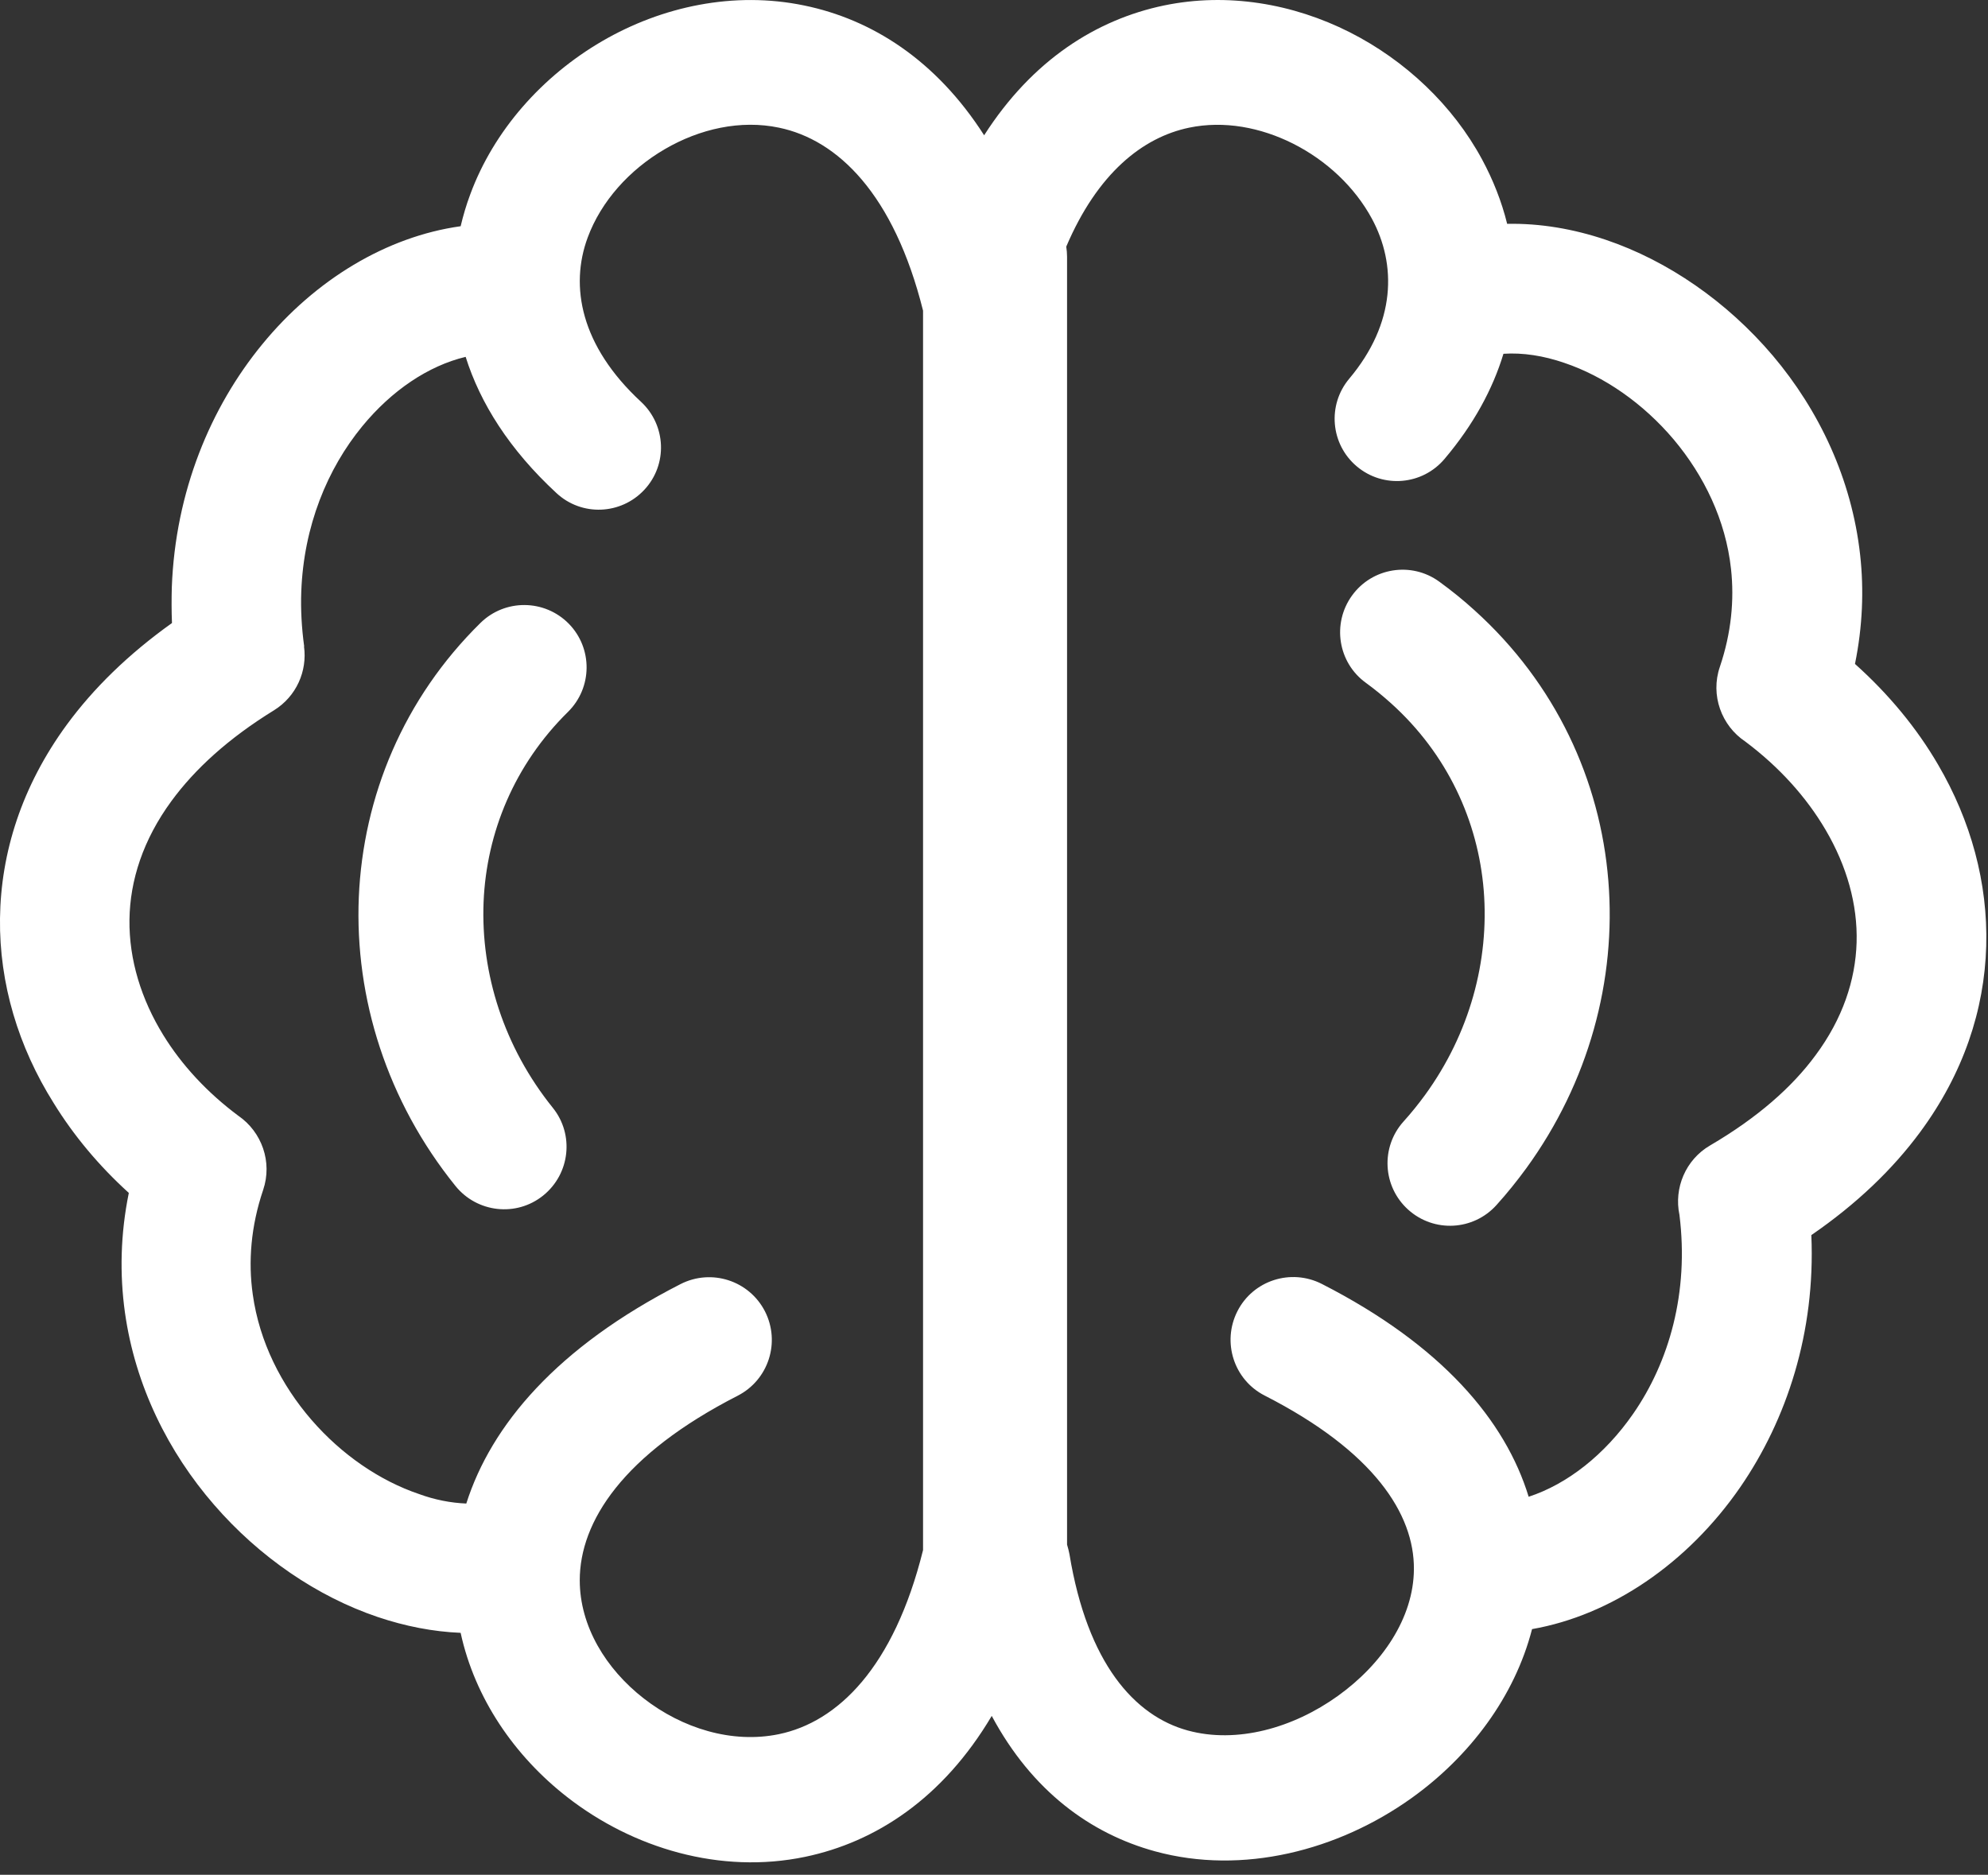 <?xml version="1.0" encoding="UTF-8" standalone="no"?>
<!DOCTYPE svg PUBLIC "-//W3C//DTD SVG 1.1//EN" "http://www.w3.org/Graphics/SVG/1.1/DTD/svg11.dtd">
<svg width="100%" height="100%" viewBox="0 0 123 116" version="1.1" xmlns="http://www.w3.org/2000/svg" xmlns:xlink="http://www.w3.org/1999/xlink" xml:space="preserve" xmlns:serif="http://www.serif.com/" style="fill-rule:evenodd;clip-rule:evenodd;stroke-linejoin:round;stroke-miterlimit:2;">
    <rect x="0" y="0" width="123" height="116" fill="#333333" stroke="none"/>
    <g>
        <path d="M60.89,8.37C63.88,3.7 67.85,1.21 72.01,0.34C75.96,-0.48 80.01,0.23 83.5,1.99C86.94,3.73 89.89,6.51 91.7,9.87C92.38,11.13 92.91,12.47 93.25,13.85C95.28,13.81 97.35,14.16 99.36,14.84C103.18,16.13 106.85,18.66 109.69,22.01C112.54,25.38 114.57,29.63 115.09,34.34C115.33,36.51 115.24,38.77 114.77,41.08C116.86,42.95 118.6,45.06 119.91,47.31C121.94,50.78 123,54.63 122.89,58.54C122.78,62.48 121.48,66.42 118.8,70.05C117.11,72.34 114.88,74.49 112.07,76.42C112.33,82.44 110.55,87.84 107.67,92.02C104.41,96.74 99.69,99.94 94.79,100.8C93.71,104.99 90.93,108.68 87.34,111.25C82.8,114.5 76.88,116.03 71.47,114.55C67.48,113.46 63.85,110.82 61.36,106.17C58.33,111.28 54.17,113.98 49.81,114.89C44.58,115.98 39.17,114.37 35.09,111.19C31.83,108.65 29.38,105.08 28.5,101.03C26.79,100.96 25.06,100.62 23.37,100.05C19.64,98.79 16.05,96.35 13.24,93.1C10.42,89.85 8.37,85.76 7.73,81.21C7.4,78.84 7.45,76.36 7.97,73.81C6.14,72.15 4.57,70.28 3.32,68.25C1.14,64.78 -0.05,60.86 0,56.83C0.05,52.77 1.34,48.65 4.14,44.83C5.77,42.61 7.92,40.49 10.64,38.55C10.61,37.81 10.61,37.07 10.63,36.34C10.85,30.41 13.03,25.2 16.22,21.31C19.52,17.28 23.94,14.64 28.48,14L28.5,14C28.66,13.33 28.85,12.68 29.09,12.04C30.55,8.07 33.56,4.7 37.25,2.55C40.96,0.39 45.42,-0.56 49.76,0.34C53.93,1.2 57.9,3.7 60.89,8.37ZM93.02,21.89C92.36,24.07 91.18,26.26 89.38,28.39C88.01,30.02 85.58,30.23 83.95,28.86C82.32,27.49 82.11,25.06 83.48,23.43C86.38,19.98 86.41,16.36 84.88,13.53C83.82,11.57 82.07,9.93 80.01,8.89C78,7.88 75.73,7.45 73.57,7.9C70.69,8.5 67.9,10.73 65.97,15.26C66,15.46 66.02,15.67 66.02,15.88L66.02,95.57C66.08,95.76 66.13,95.97 66.17,96.17C67.28,102.92 70.2,106.17 73.48,107.07C76.51,107.9 80,106.93 82.78,104.93C85.51,102.97 87.46,100.11 87.48,97.1C87.51,93.67 84.99,89.79 78.25,86.35C76.34,85.38 75.59,83.04 76.56,81.13C77.53,79.22 79.87,78.47 81.78,79.44C89.22,83.24 93.14,87.9 94.58,92.61C96.97,91.83 99.29,90.01 101.05,87.47C103.26,84.28 104.51,79.99 103.91,75.17C103.56,73.52 104.28,71.76 105.81,70.87C108.73,69.16 110.88,67.27 112.34,65.28C114,63.04 114.8,60.66 114.87,58.32C114.94,55.96 114.26,53.58 112.96,51.36C111.77,49.33 110.09,47.46 107.98,45.88C106.51,44.9 105.81,43.01 106.41,41.26C107.12,39.16 107.31,37.12 107.1,35.2C106.77,32.18 105.43,29.43 103.56,27.2C101.67,24.96 99.25,23.28 96.78,22.45C95.5,22.01 94.22,21.81 93.02,21.89ZM28.85,93.03C30.39,88.19 34.45,83.36 42.11,79.45C44.02,78.48 46.35,79.23 47.33,81.14C48.3,83.05 47.55,85.38 45.64,86.36C38.54,89.99 35.87,94.15 35.87,97.78C35.87,100.61 37.48,103.26 39.83,105.09C42.21,106.94 45.29,107.9 48.19,107.3C51.81,106.55 55.3,103.2 57.11,95.91L57.11,19.22C55.3,11.98 51.81,8.65 48.2,7.9C45.82,7.4 43.29,7.97 41.13,9.23C38.95,10.5 37.19,12.45 36.36,14.7C35.25,17.7 35.91,21.39 39.66,24.86C41.22,26.31 41.32,28.74 39.87,30.3C38.42,31.86 35.99,31.96 34.43,30.51C31.51,27.81 29.71,24.94 28.81,22.08C26.51,22.63 24.24,24.15 22.41,26.38C20.26,29 18.79,32.54 18.64,36.61C18.6,37.69 18.66,38.83 18.82,40L18.81,40C19.02,41.52 18.34,43.09 16.95,43.95C14.14,45.68 12.06,47.58 10.61,49.56C8.85,51.96 8.04,54.48 8.01,56.91C7.98,59.38 8.74,61.83 10.1,64.04C11.25,65.91 12.83,67.61 14.75,69.04C16.19,70.03 16.87,71.89 16.28,73.63C15.52,75.88 15.35,78.07 15.64,80.1C16.05,83.03 17.41,85.7 19.27,87.85C21.14,90.01 23.5,91.62 25.92,92.44C26.9,92.8 27.89,92.99 28.85,93.03ZM29.73,38.54C31.25,37.05 33.69,37.07 35.19,38.59C36.68,40.11 36.66,42.55 35.14,44.05C31.83,47.31 30.1,51.51 29.92,55.81C29.74,60.24 31.18,64.79 34.2,68.54C35.54,70.2 35.27,72.63 33.61,73.97C31.95,75.31 29.52,75.04 28.18,73.38C23.95,68.14 21.94,61.76 22.2,55.51C22.47,49.29 24.96,43.23 29.73,38.54ZM84.51,42.25C82.78,41 82.4,38.58 83.65,36.85C84.9,35.12 87.32,34.73 89.05,35.99C89.82,36.55 90.55,37.14 91.23,37.76C96.26,42.3 99.01,48.29 99.51,54.49C100.01,60.63 98.3,66.97 94.43,72.29C93.86,73.07 93.25,73.83 92.59,74.56C91.16,76.15 88.72,76.28 87.13,74.85C85.54,73.42 85.41,70.98 86.84,69.39C87.32,68.86 87.76,68.31 88.17,67.75C90.93,63.95 92.15,59.45 91.8,55.09C91.45,50.8 89.55,46.65 86.06,43.51C85.57,43.07 85.06,42.65 84.51,42.25Z" style="fill:white;fill-rule:nonzero;"/>
    </g>
</svg>
